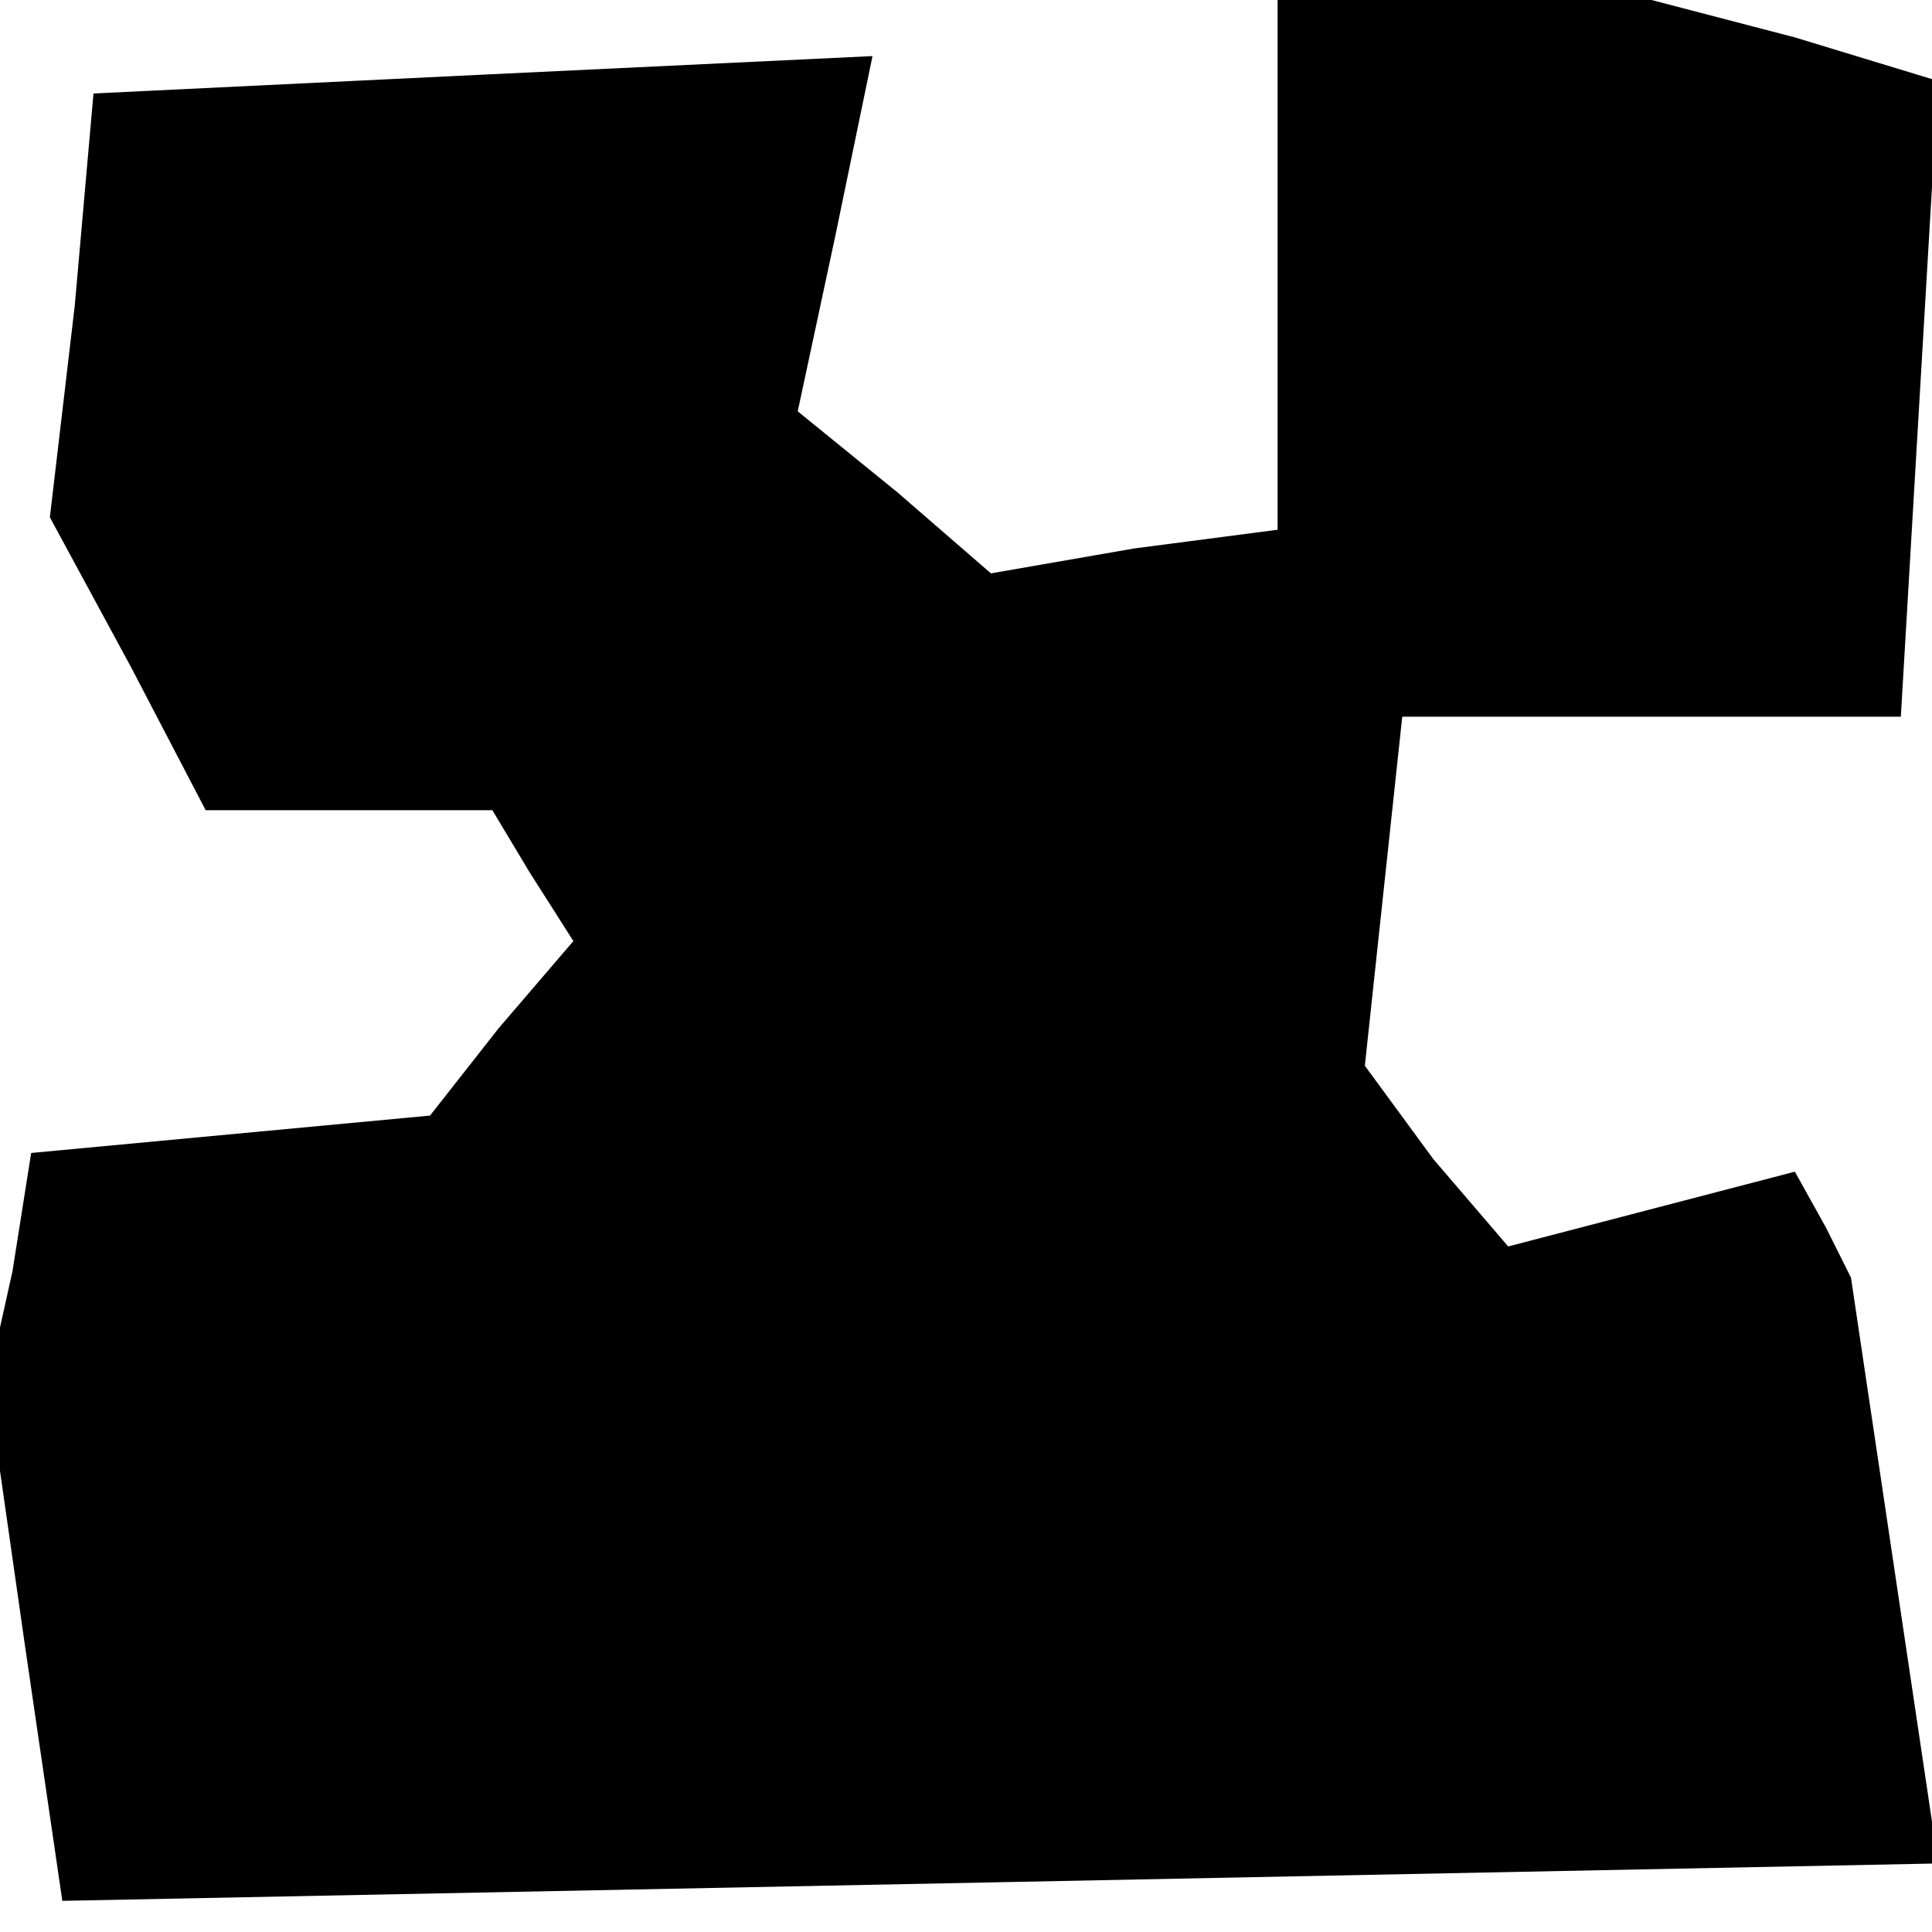 <?xml version="1.0" standalone="no"?>
<!DOCTYPE svg PUBLIC "-//W3C//DTD SVG 20010904//EN"
 "http://www.w3.org/TR/2001/REC-SVG-20010904/DTD/svg10.dtd">
<svg version="1.0" xmlns="http://www.w3.org/2000/svg"
 width="31pt" height="31pt" viewBox="0 0 31 31"
 preserveAspectRatio="xMidYMid meet">
<g transform="translate(0,31) scale(0.1,-0.1)"
fill="#000000" stroke="none">
<path d="M205 268 l0 -43 -23 -3 -23 -4 -15 13 -16 13 6 28 6 29 -63 -3 -62
-3 -3 -34 -4 -34 13 -24 12 -23 23 0 23 0 6 -10 7 -11 -12 -14 -11 -14 -32 -3
-32 -3 -3 -19 -4 -18 6 -42 6 -41 151 3 150 3 -7 47 -7 47 -4 8 -5 9 -23 -6
-23 -6 -12 14 -11 15 3 28 3 28 40 0 40 0 3 51 3 51 -23 7 -23 6 -30 0 -30 0
0 -42z"/>
</g>
</svg>
